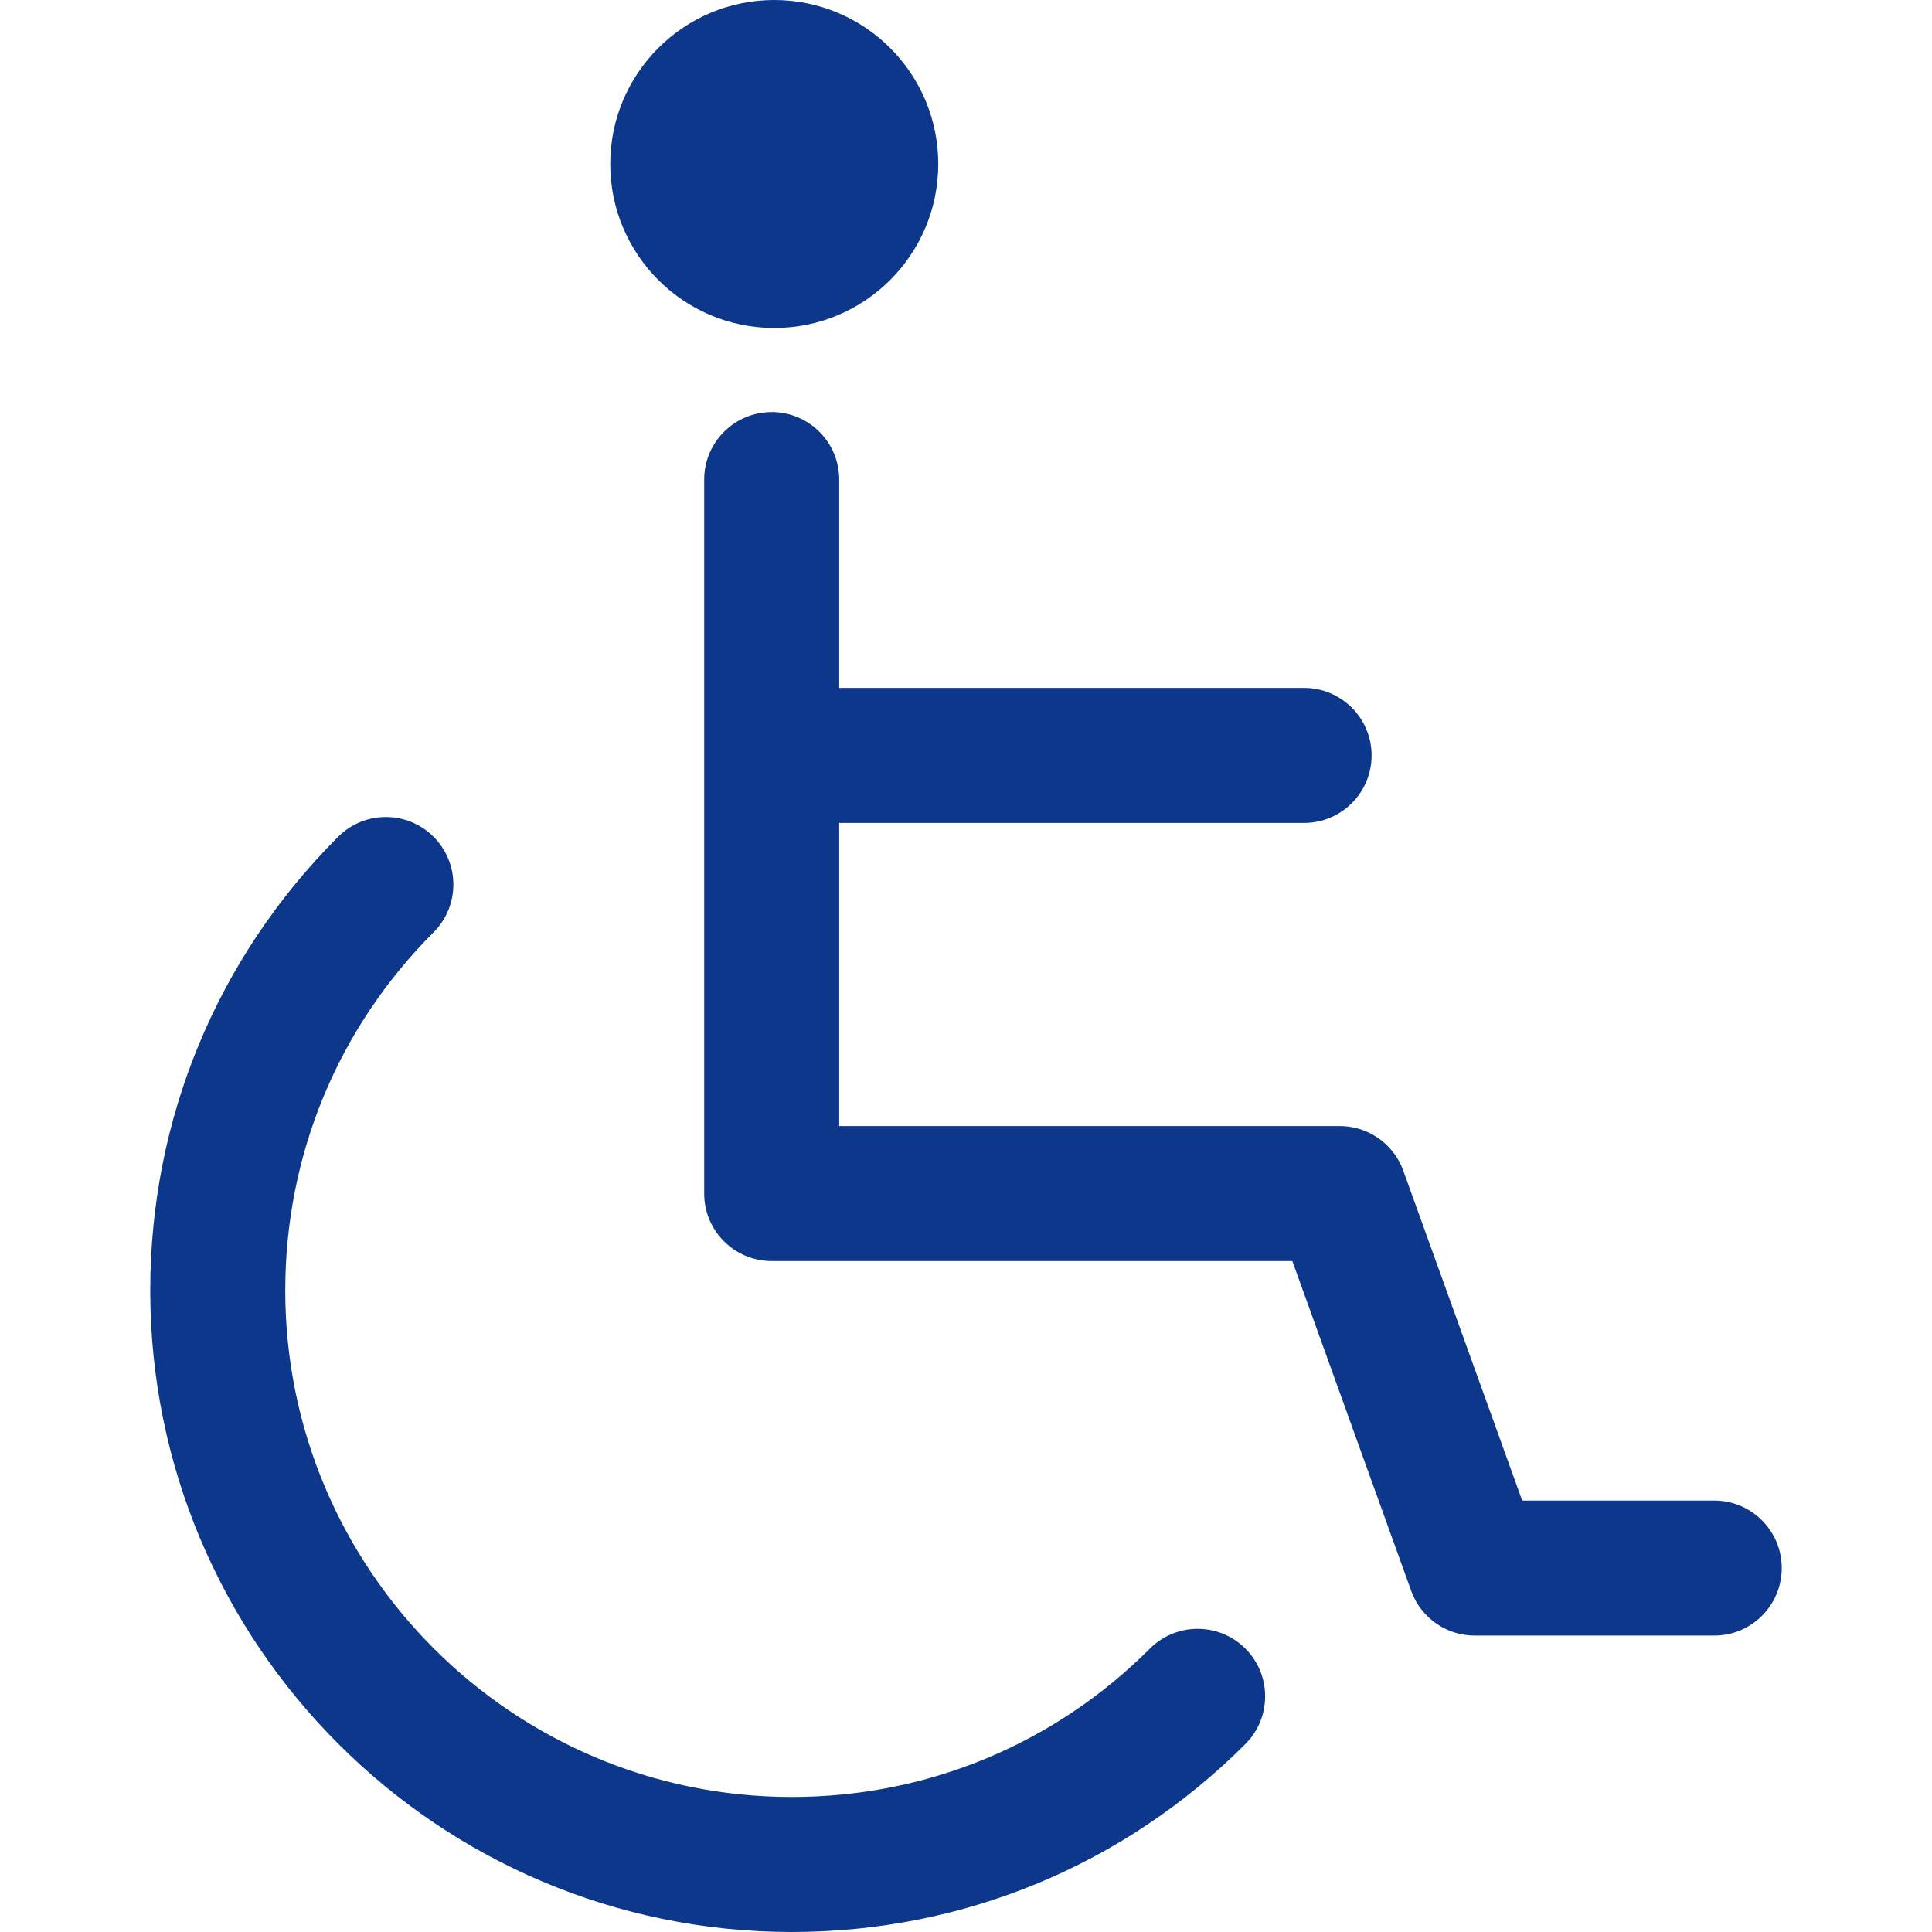 <?xml version="1.0"?>
<svg xmlns="http://www.w3.org/2000/svg" xmlns:xlink="http://www.w3.org/1999/xlink" version="1.1" id="Capa_1" x="0px" y="0px" viewBox="0 0 214.637 214.637" style="enable-background:new 0 0 214.637 214.637;" xml:space="preserve" width="512px" height="512px" class=""><g><g>
	<path d="M127.75,183.153c-10.629,10.63-24.76,16.483-39.793,16.483c-31.024,0-56.265-25.241-56.265-56.268   c0-15.034,5.852-29.168,16.479-39.796c2.929-2.929,2.928-7.678-0.001-10.607c-2.929-2.93-7.678-2.929-10.607,0.001   c-13.459,13.461-20.871,31.36-20.871,50.401c0,39.297,31.969,71.268,71.265,71.268c19.039,0,36.938-7.414,50.4-20.878   c2.929-2.929,2.928-7.678-0.001-10.606C135.427,180.225,130.678,180.224,127.75,183.153z" data-original="#000000" class="active-path" data-old_color="#000000" fill="#0C378B"/>
	<path d="M190.444,166.706h-21.335L155.9,130.057c-1.072-2.975-3.894-4.957-7.056-4.957H93.232V91.424h51.648   c4.142,0,7.5-3.357,7.5-7.5c0-4.143-3.358-7.5-7.5-7.5H93.232V53.279c0-4.143-3.358-7.5-7.5-7.5c-4.142,0-7.5,3.357-7.5,7.5v79.32   c0,4.143,3.358,7.5,7.5,7.5h57.842l13.209,36.649c1.072,2.975,3.894,4.957,7.056,4.957h26.604c4.142,0,7.5-3.357,7.5-7.5   S194.587,166.706,190.444,166.706z" data-original="#000000" class="active-path" data-old_color="#000000" fill="#0C378B"/>
	<path d="M86.015,36.438c10.063,0,18.221-8.154,18.221-18.224C104.235,8.161,96.078,0,86.015,0C75.952,0,67.796,8.161,67.796,18.215   C67.796,28.284,75.952,36.438,86.015,36.438z" data-original="#000000" class="active-path" data-old_color="#000000" fill="#0C378B"/>
</g></g> </svg>
